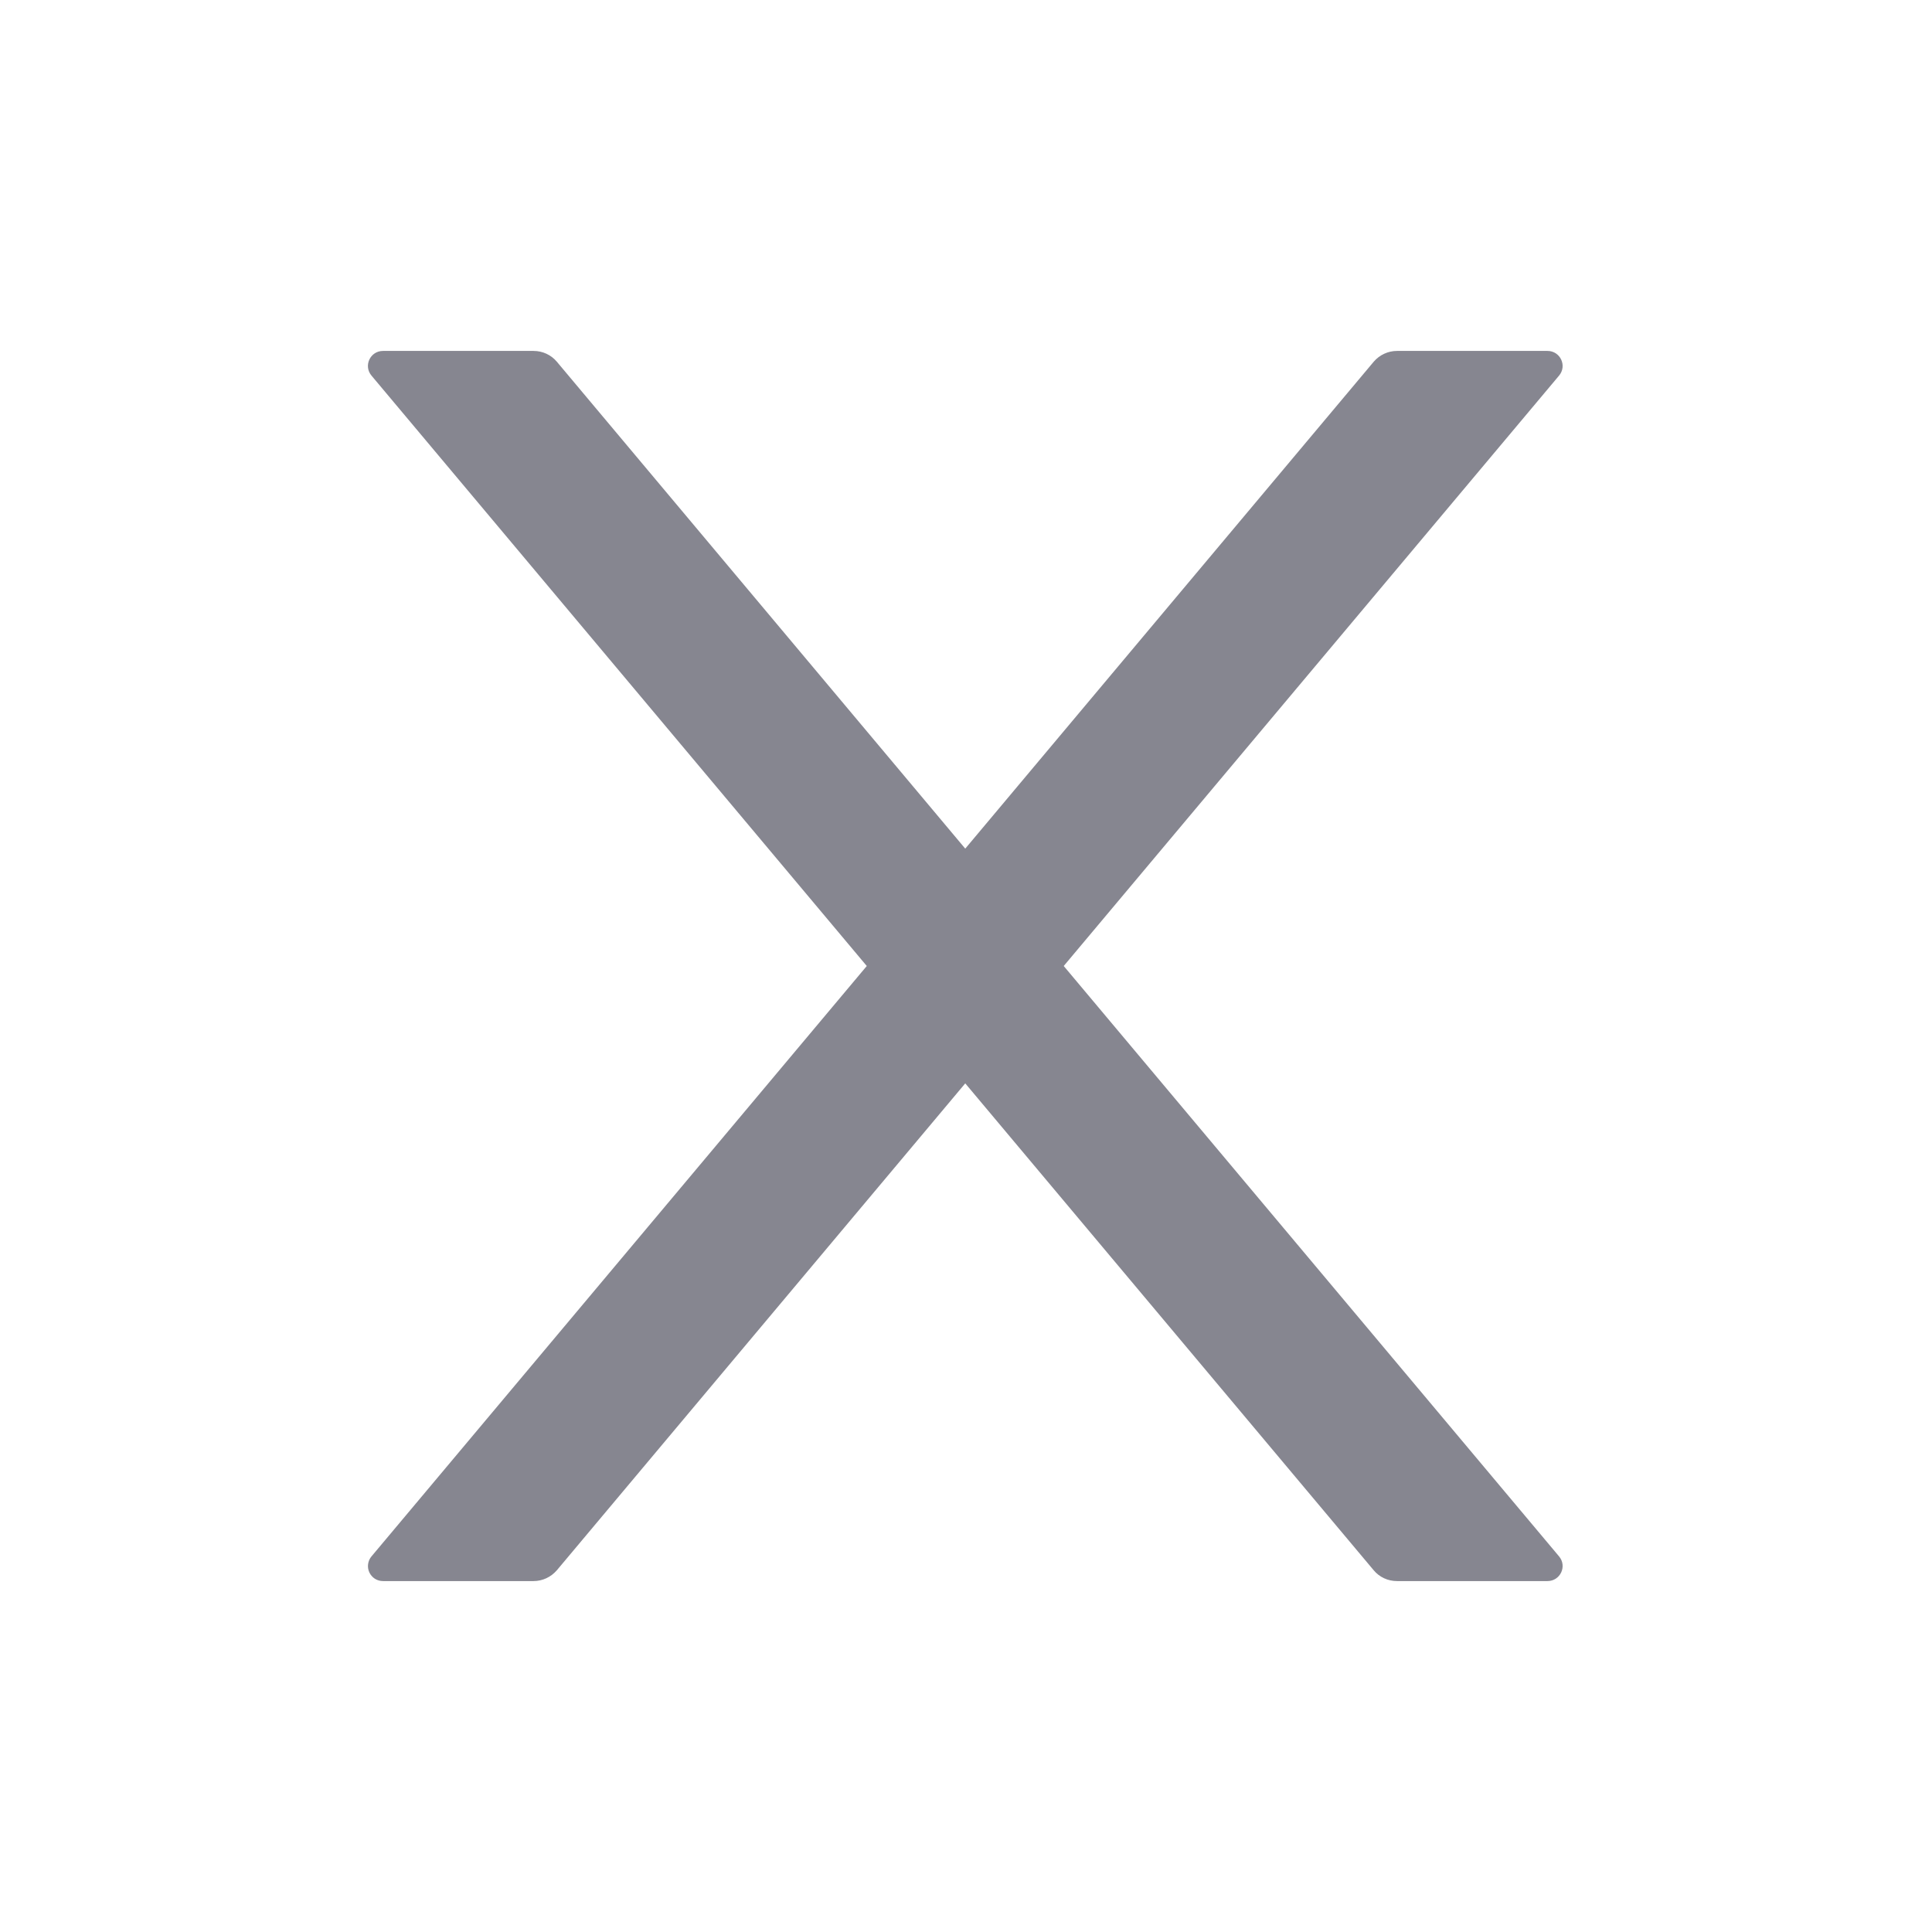 <svg width="36" height="36" viewBox="0 0 36 36" fill="none" xmlns="http://www.w3.org/2000/svg">
<path d="M19.821 18L29.05 7C29.205 6.817 29.075 6.539 28.835 6.539H26.03C25.865 6.539 25.706 6.613 25.598 6.739L17.986 15.813L10.375 6.739C10.269 6.613 10.111 6.539 9.942 6.539H7.137C6.898 6.539 6.768 6.817 6.923 7L16.151 18L6.923 29C6.888 29.041 6.866 29.091 6.859 29.144C6.851 29.197 6.86 29.251 6.882 29.299C6.905 29.348 6.941 29.389 6.986 29.418C7.031 29.446 7.084 29.461 7.137 29.461H9.942C10.108 29.461 10.266 29.387 10.375 29.261L17.986 20.187L25.598 29.261C25.703 29.387 25.861 29.461 26.03 29.461H28.835C29.075 29.461 29.205 29.183 29.05 29L19.821 18Z" fill="#868690"/>
</svg>
